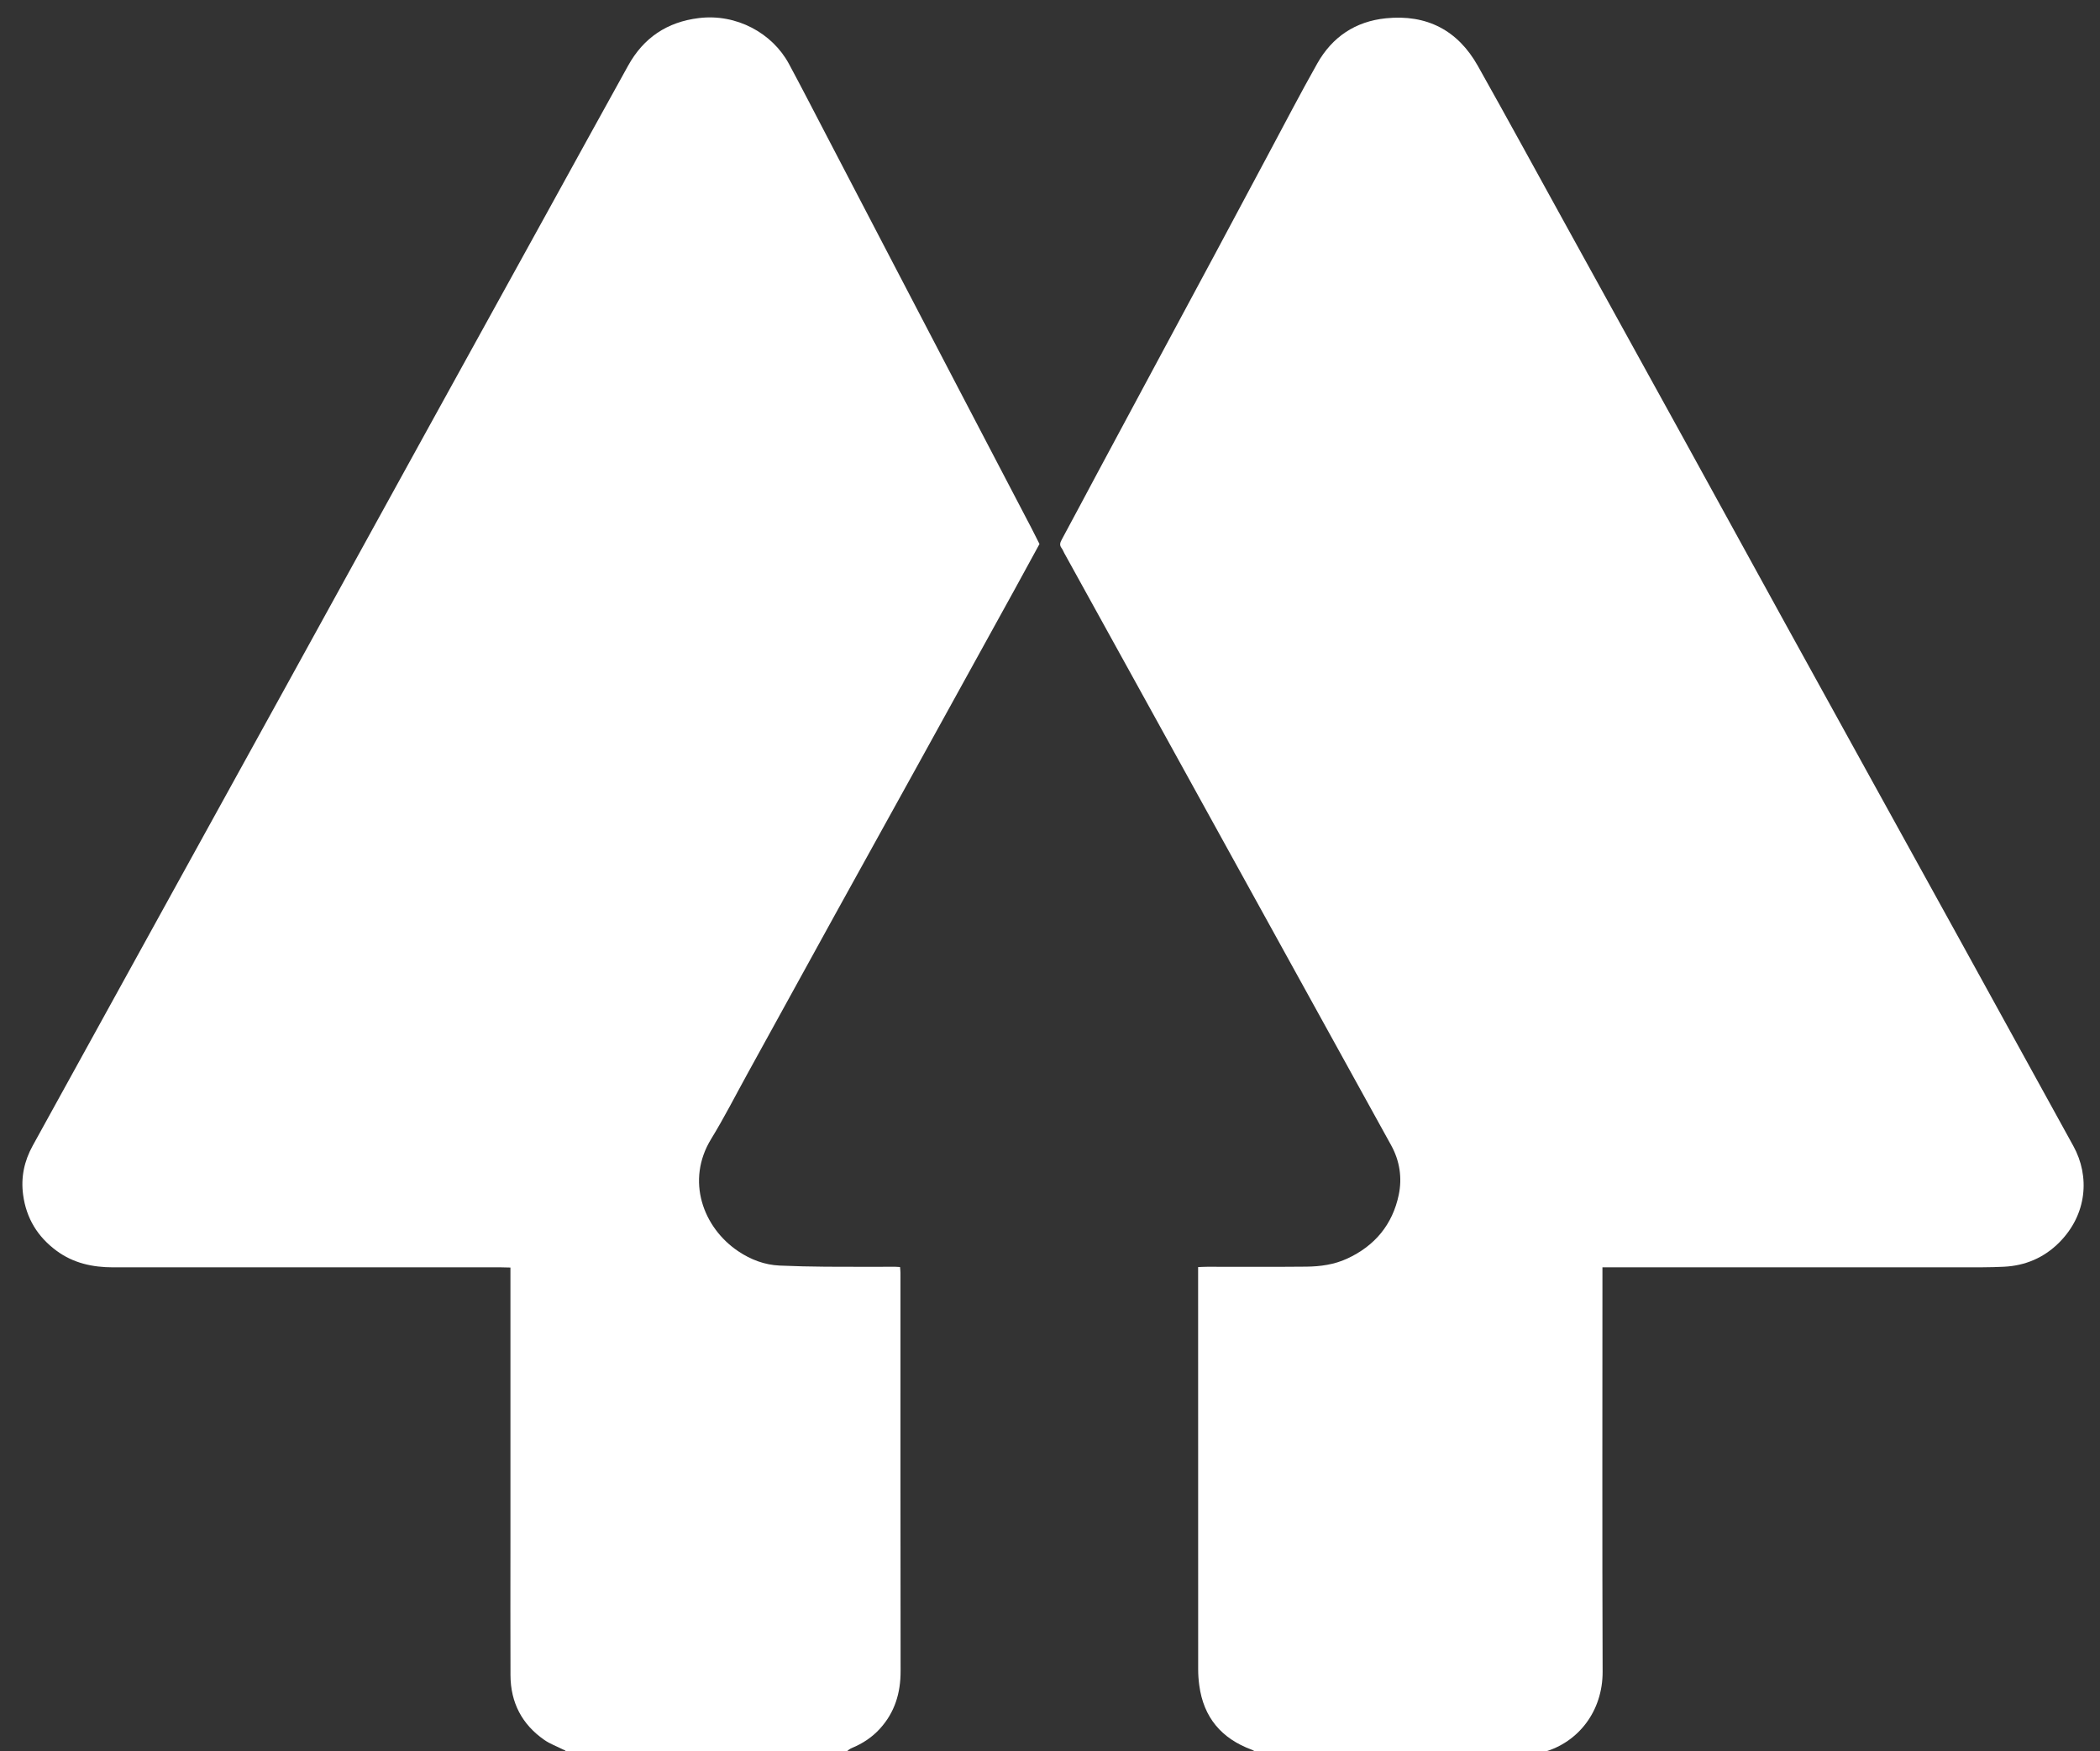 <?xml version="1.0" encoding="UTF-8" standalone="no"?>
<svg
   version="1.1"
   id="Layer_1"
   x="0px"
   y="0px"
   width="100%"
   viewBox="0 0 2500 2084"
   enable-background="new 0 0 2500 2084"
   xml:space="preserve"
   sodipodi:docname="linktree_adobe_express.svg"
   inkscape:version="1.1.2 (0a00cf5339, 2022-02-04)"
   xmlns:inkscape="http://www.inkscape.org/namespaces/inkscape"
   xmlns:sodipodi="http://sodipodi.sourceforge.net/DTD/sodipodi-0.dtd"
   xmlns="http://www.w3.org/2000/svg"
   xmlns:svg="http://www.w3.org/2000/svg"><rect x="0" y="0" width="2500" height="2084" fill="#333333" stroke="none"/><defs
   id="defs123" /><sodipodi:namedview
   id="namedview121"
   pagecolor="#505050"
   bordercolor="#ffffff"
   borderopacity="1"
   inkscape:pageshadow="0"
   inkscape:pageopacity="0"
   inkscape:pagecheckerboard="1"
   showgrid="false"
   inkscape:zoom="0.38483685"
   inkscape:cx="1251.1796"
   inkscape:cy="1042"
   inkscape:window-width="1920"
   inkscape:window-height="979"
   inkscape:window-x="1920"
   inkscape:window-y="27"
   inkscape:window-maximized="1"
   inkscape:current-layer="Layer_1" />

<path
   fill="#FFFFFF"
   opacity="1"
   stroke="none"
   d=" M1496.937,2086   C1494.077,2084.814 1492.289,2083.262 1490.212,2082.498   C1454.242,2069.257 1432.833,2044.15 1427.704,2005.839   C1426.871,1999.621 1426.393,1993.305 1426.39,1987.034   C1426.319,1831.392 1426.335,1675.75 1426.335,1520.108   C1426.335,1516.477 1426.335,1512.846 1426.335,1508.053   C1430.183,1507.918 1433.688,1507.69 1437.192,1507.688   C1476.519,1507.663 1515.849,1507.945 1555.172,1507.543   C1571.775,1507.373 1588.184,1505.13 1603.614,1498.052   C1636.756,1482.85 1657.828,1457.326 1665.193,1421.998   C1669.376,1401.932 1666.408,1381.644 1656.113,1363.05   C1624.708,1306.33 1593.434,1249.537 1562.103,1192.776   C1535.115,1143.883 1508.115,1094.995 1481.129,1046.101   C1440.805,973.042 1400.498,899.973 1360.163,826.92   C1329.15,770.751 1298.103,714.6 1267.079,658.438   C1265.954,656.4 1265.166,654.122 1263.771,652.3   C1261.088,648.798 1261.991,645.892 1263.932,642.308   C1278.18,615.996 1292.163,589.54 1306.303,563.169   C1329.871,519.214 1353.487,475.286 1377.096,431.353   C1400.544,387.719 1424.049,344.115 1447.452,300.456   C1468.499,261.191 1489.403,221.849 1510.44,182.579   C1529.595,146.823 1548.271,110.794 1568.218,75.484   C1586.019,43.972 1613.532,25.475 1649.81,21.778   C1698.402,16.826 1735.443,35.902 1759.326,78.394   C1795.004,141.869 1829.841,205.818 1865.026,269.571   C1911.131,353.11 1957.271,436.628 2003.31,520.204   C2043.734,593.586 2083.998,667.057 2124.407,740.447   C2158.243,801.898 2192.182,863.292 2226.086,924.705   C2262.562,990.776 2299.087,1056.821 2335.526,1122.913   C2379.829,1203.269 2424.072,1283.659 2468.326,1364.043   C2488.104,1399.968 2484.728,1445.307 2451.521,1478.714   C2433.597,1496.747 2411.201,1506.453 2385.515,1507.645   C2377.206,1508.03 2368.883,1508.297 2360.566,1508.3   C2213.589,1508.339 2066.613,1508.328 1919.636,1508.328   C1916.027,1508.328 1912.419,1508.328 1907.665,1508.328   C1907.665,1512.875 1907.665,1516.762 1907.665,1520.649   C1907.665,1676.958 1907.312,1833.268 1907.881,1989.574   C1908.051,2036.454 1879.089,2073.736 1837.848,2085.225   C1724.625,2086 1611.25,2086 1496.937,2086  z"
   id="path116" />
<path
   fill="#FFFFFF"
   opacity="1"
   stroke="none"
   d=" M672.937,2086   C674.549,2083.245 671.703,2082.944 670.193,2082.177   C662.797,2078.422 654.806,2075.541 648.058,2070.861   C621.298,2052.303 607.861,2026.304 607.724,1993.794   C607.504,1941.467 607.665,1889.139 607.665,1836.812   C607.665,1731.49 607.665,1626.168 607.665,1520.846   C607.665,1517.196 607.665,1513.546 607.665,1508.602   C603.479,1508.505 599.639,1508.339 595.799,1508.339   C442.149,1508.326 288.499,1508.293 134.849,1508.363   C110.314,1508.375 87.309,1503.42 67.246,1488.585   C44.807,1471.993 31.329,1450.093 27.534,1422.109   C24.696,1401.179 28.873,1381.847 38.871,1363.681   C94.34,1262.899 149.949,1162.194 205.516,1061.466   C250.162,980.533 294.85,899.624 339.46,818.672   C395.625,716.753 451.699,614.784 507.871,512.869   C555.378,426.676 602.975,340.533 650.52,254.362   C682.963,195.563 715.266,136.686 747.859,77.971   C766.22,44.896 794.138,26.117 832.045,21.502   C876.963,16.033 919.544,39.57 939.126,75.877   C954.281,103.975 968.847,132.391 983.622,160.693   C1009.323,209.921 1034.976,259.173 1060.662,308.409   C1086.504,357.943 1112.345,407.479 1138.219,456.997   C1168.096,514.175 1198.017,571.33 1227.895,628.506   C1231.12,634.678 1234.192,640.929 1237.487,647.445   C1227.46,665.803 1217.485,684.213 1207.376,702.549   C1168.851,772.426 1130.312,842.295 1091.72,912.136   C1059.236,970.921 1026.612,1029.629 994.159,1088.431   C959.294,1151.604 924.571,1214.857 889.754,1278.057   C875.476,1303.974 862.043,1330.415 846.589,1355.613   C816.283,1405.026 836.914,1461.12 878.934,1489.251   C893.836,1499.228 910.223,1505.478 928.26,1506.26   C946.516,1507.051 964.797,1507.471 983.07,1507.615   C1010.732,1507.834 1038.397,1507.669 1066.061,1507.686   C1067.677,1507.687 1069.294,1507.865 1071.479,1507.994   C1071.667,1510.505 1071.979,1512.73 1071.979,1514.955   C1072.002,1672.938 1071.86,1830.921 1072.139,1988.903   C1072.185,2015.037 1065.209,2038.026 1047.531,2057.461   C1038.201,2067.719 1026.902,2075.143 1014.108,2080.43   C1011.49,2081.512 1009.182,2083.346 1007.365,2085.417   C896.625,2086 785.25,2086 672.937,2086  z"
   id="path118" />
</svg>
